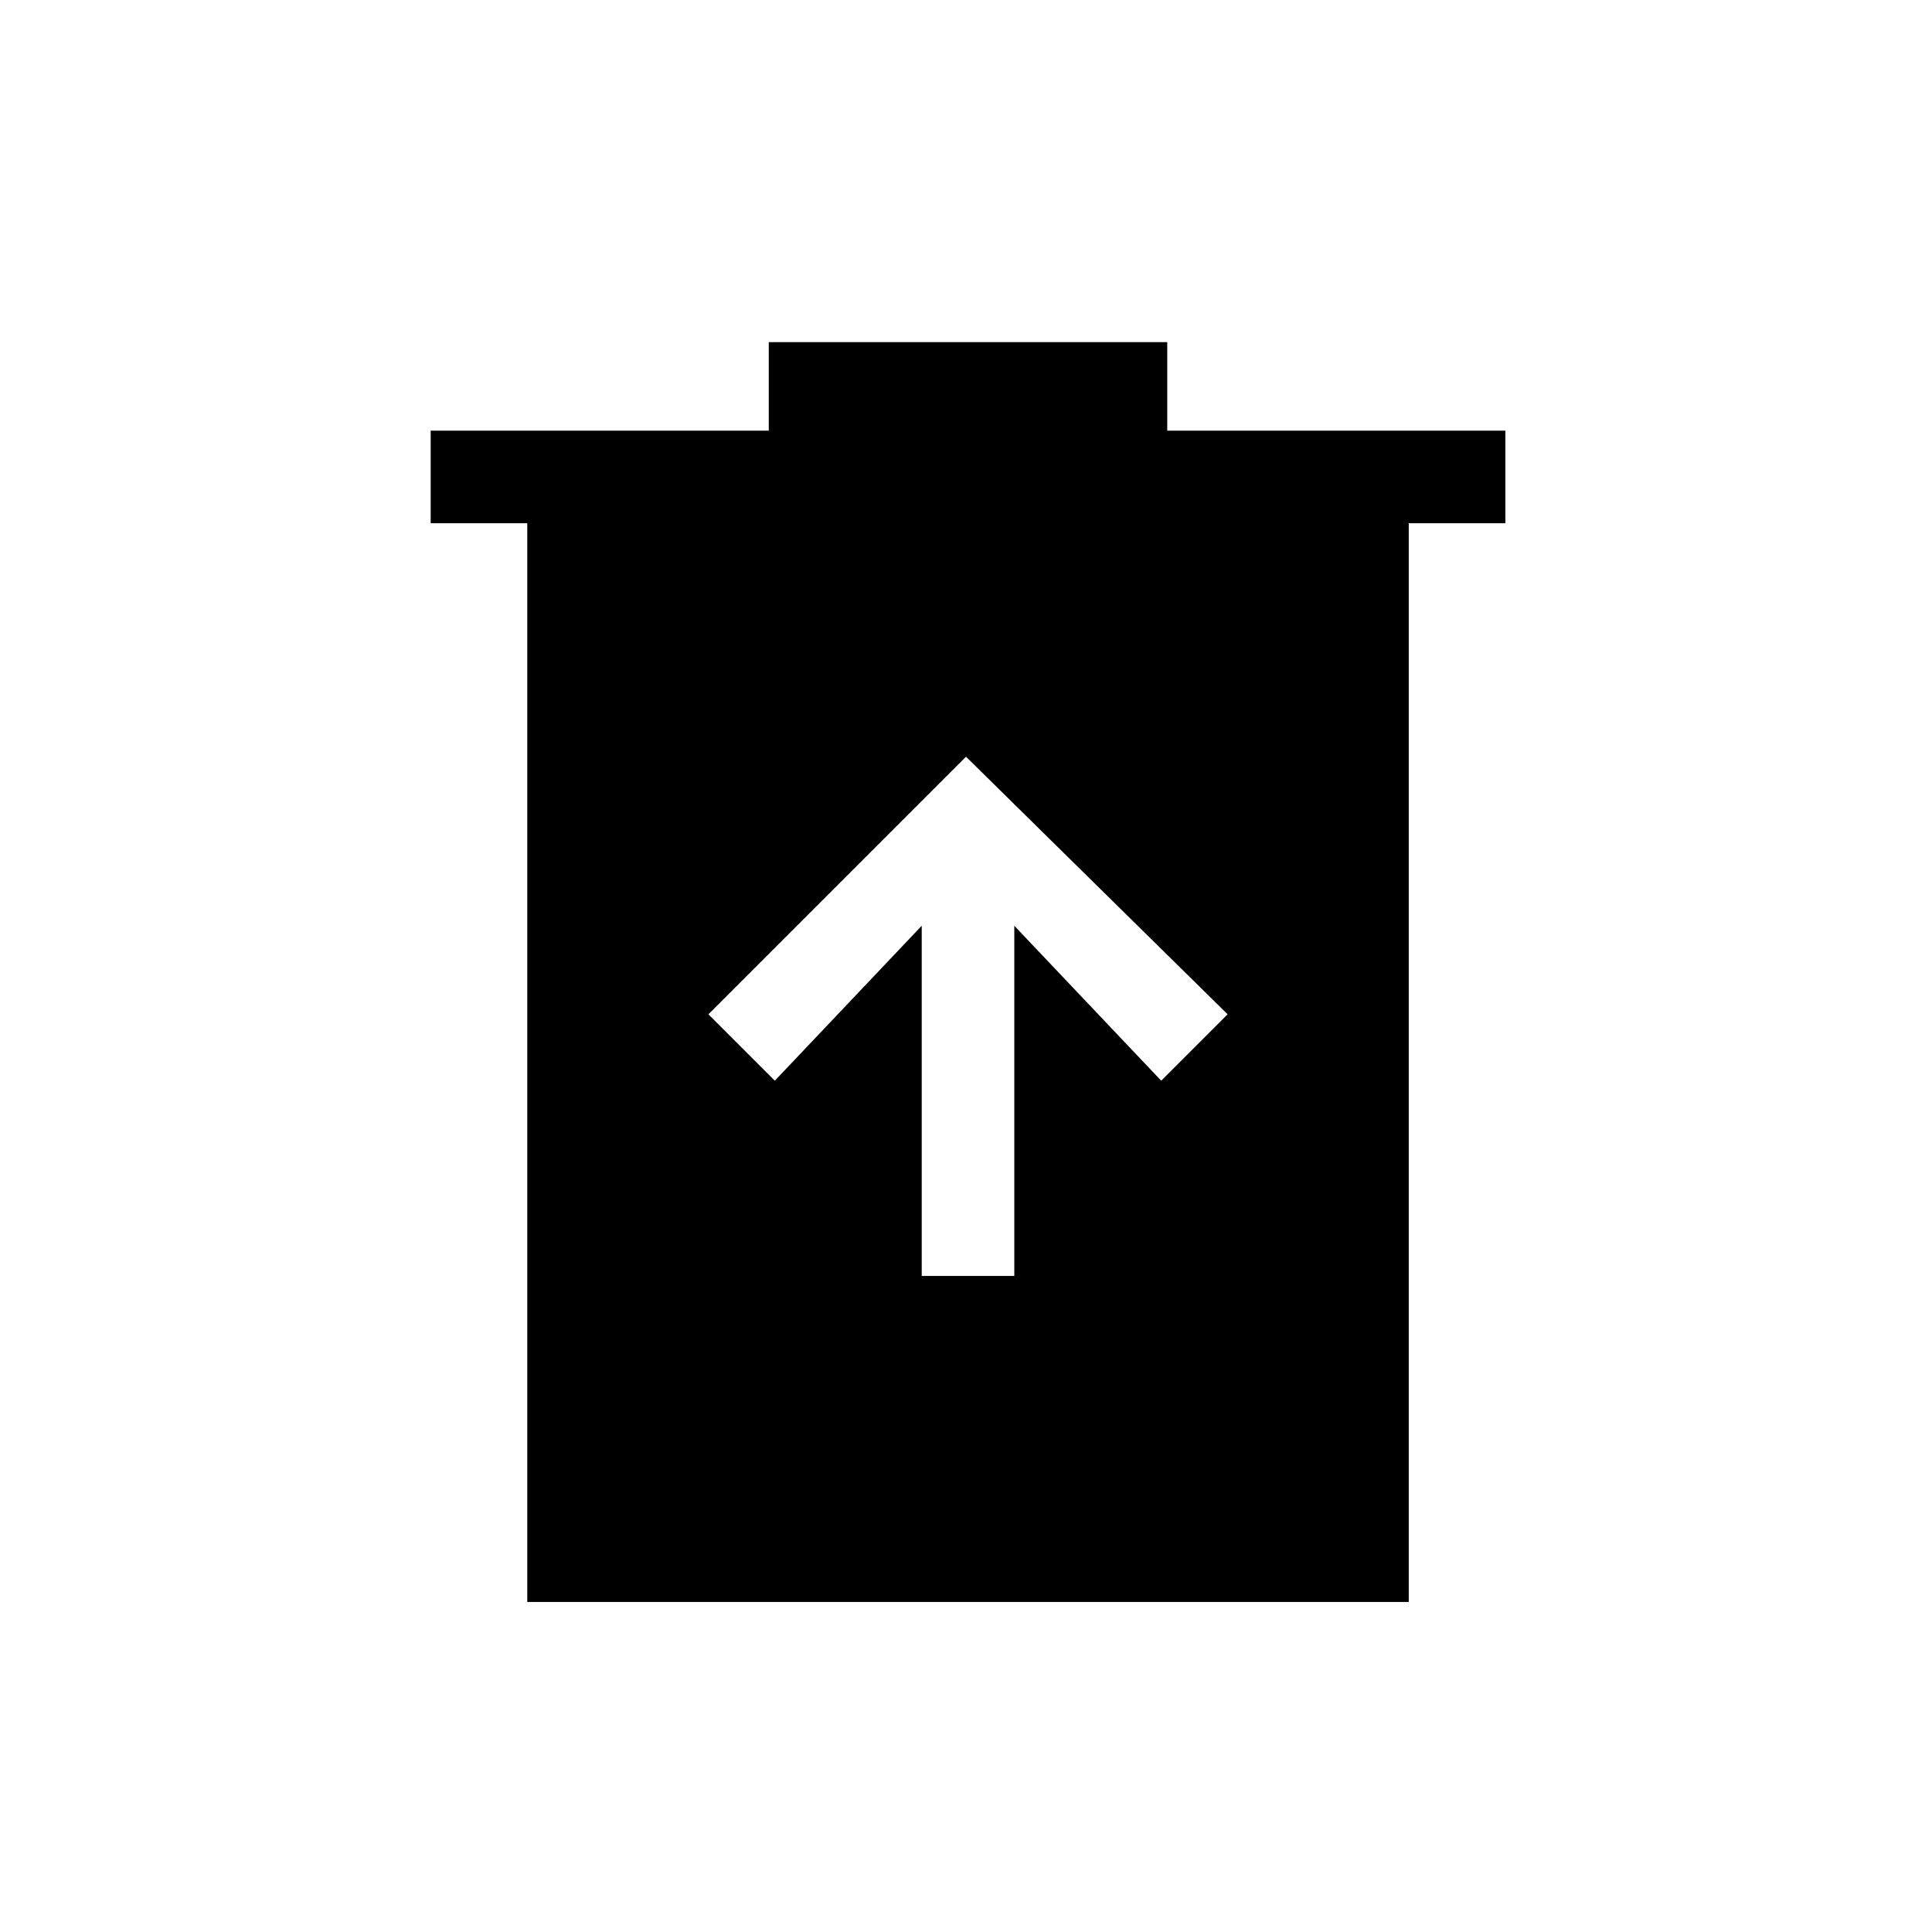 <svg xmlns="http://www.w3.org/2000/svg" height="20" viewBox="0 -960 960 960" width="20"><path d="M458-326h46v-174l73 77 33-33-130-128-128 128 33 33 73-77v174ZM262-164v-536h-48v-46h168v-44h198v44h168v46h-48v536H262Z"/></svg>